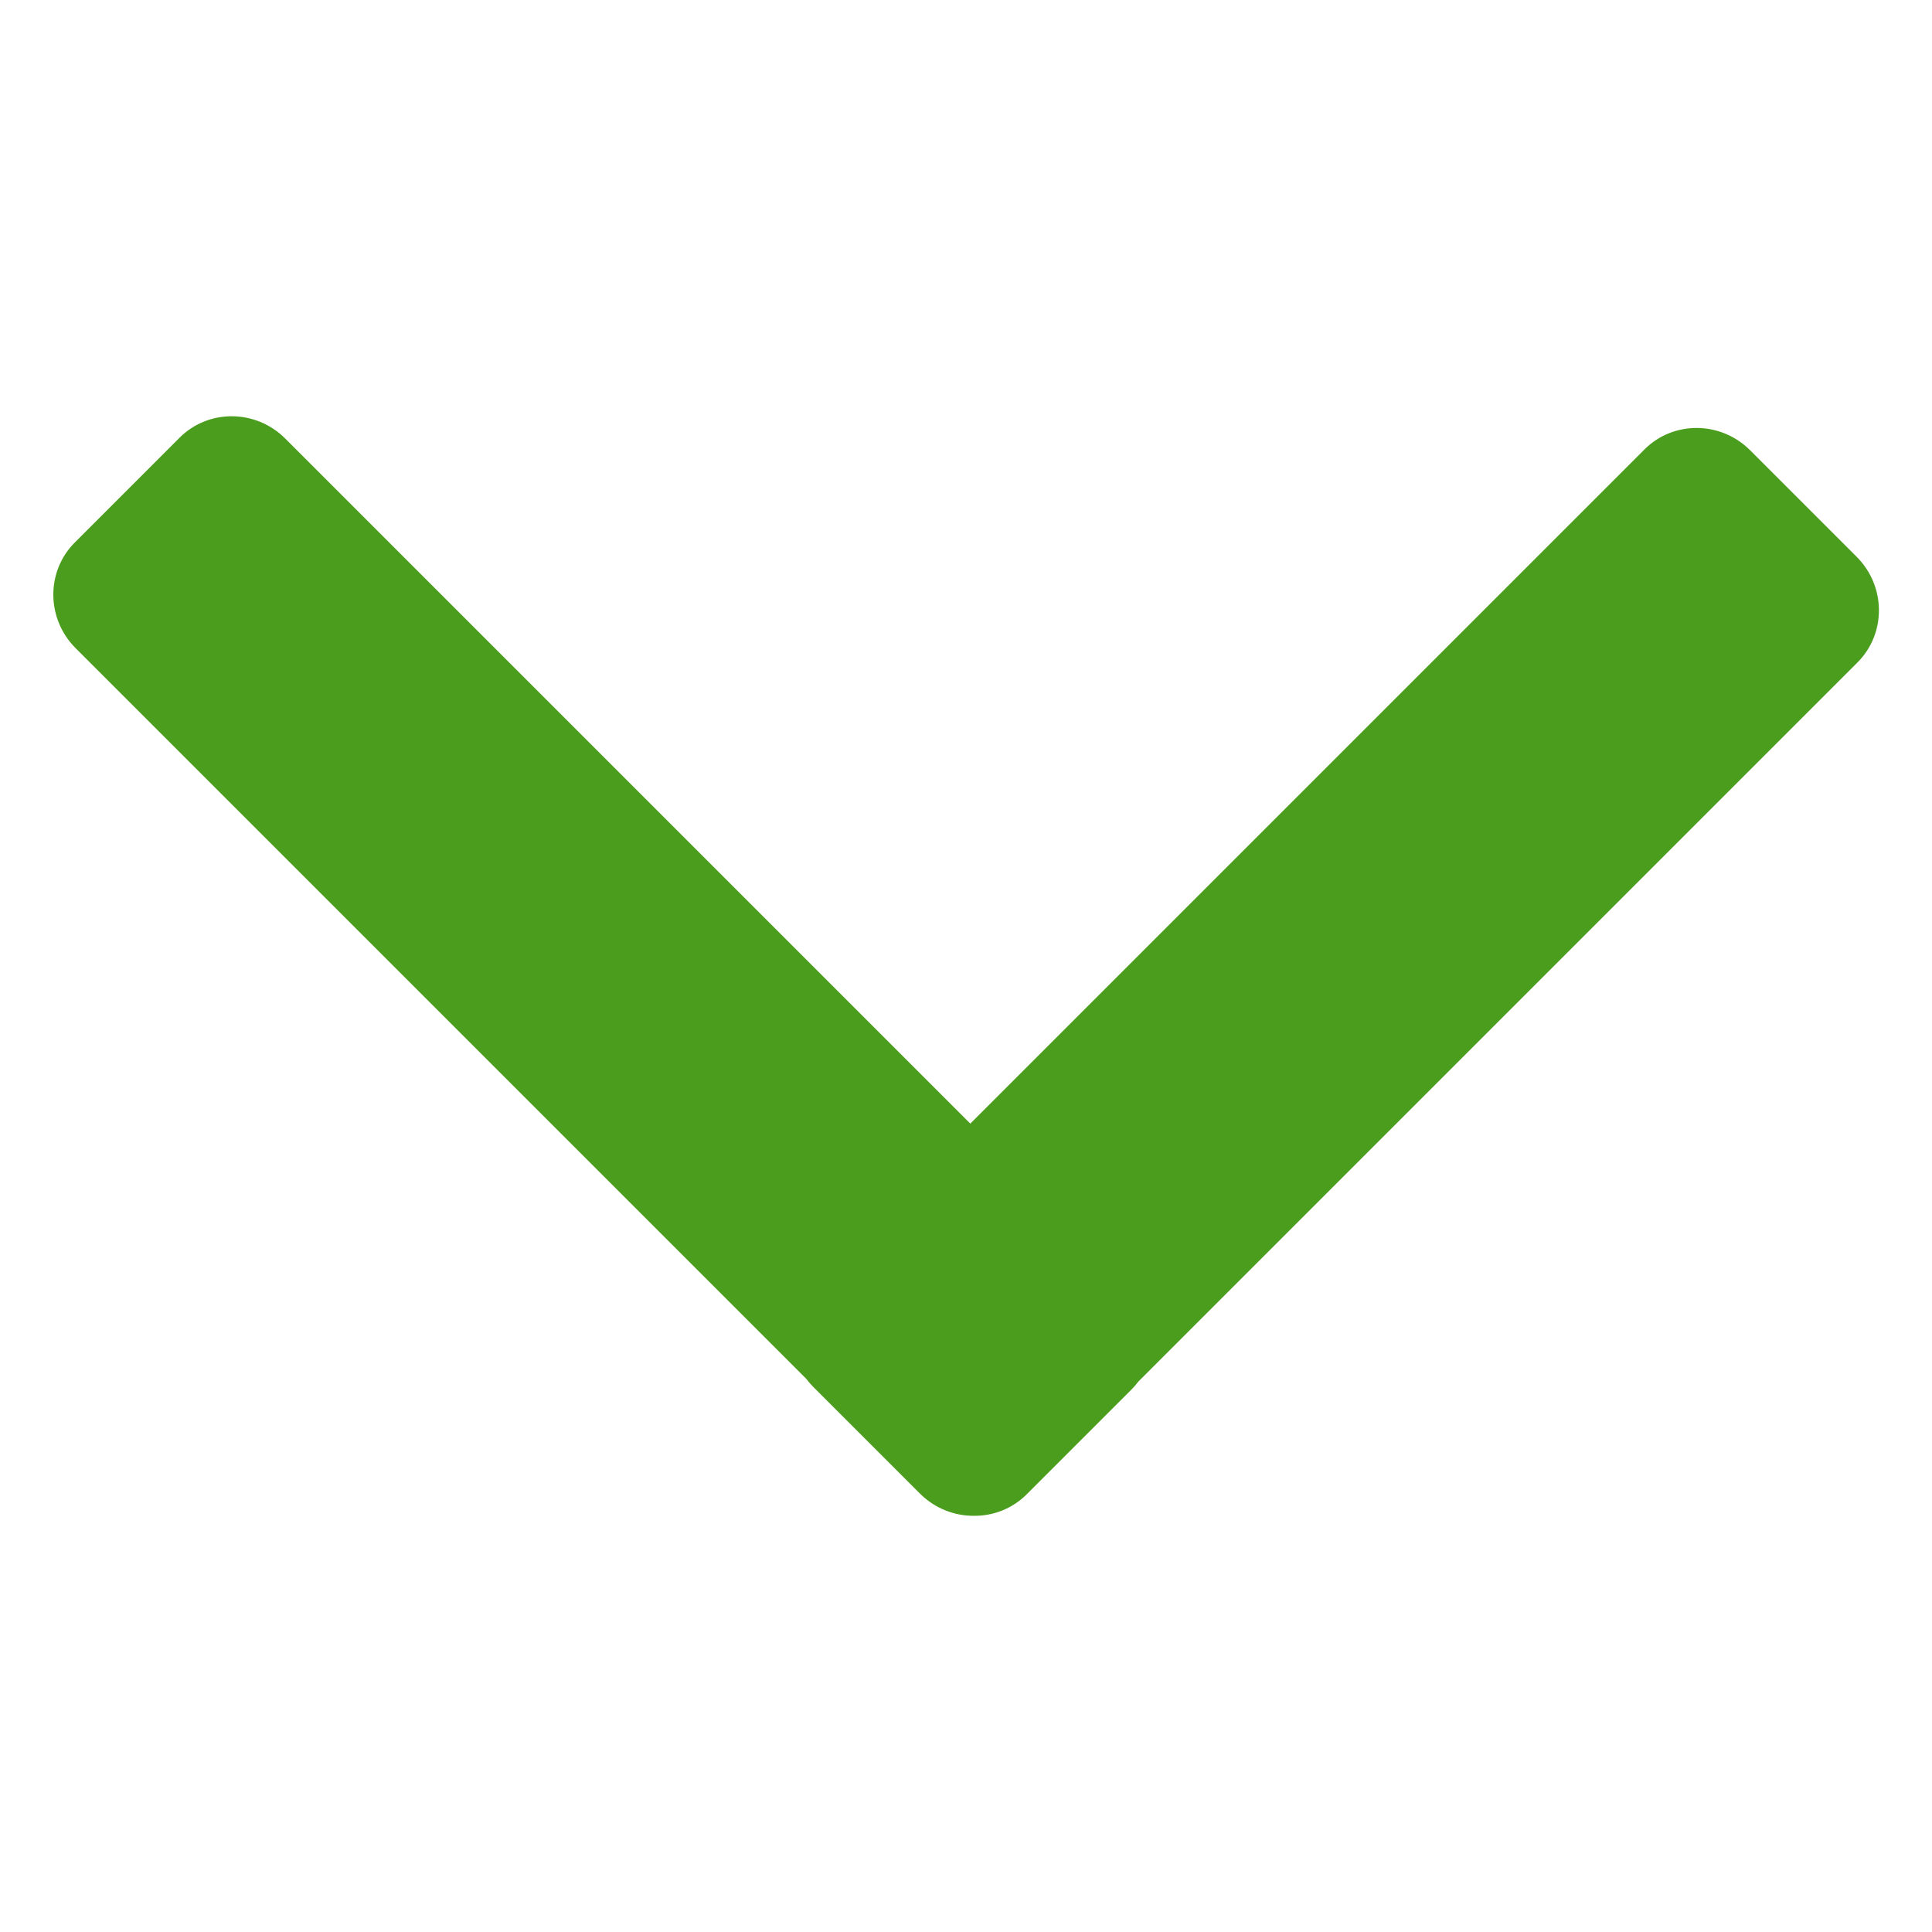 <?xml version="1.0" encoding="UTF-8" standalone="no"?>
<!DOCTYPE svg PUBLIC "-//W3C//DTD SVG 1.1//EN" "http://www.w3.org/Graphics/SVG/1.1/DTD/svg11.dtd">
<svg width="100%" height="100%" viewBox="0 0 256 256" version="1.1" xmlns="http://www.w3.org/2000/svg" xmlns:xlink="http://www.w3.org/1999/xlink" xml:space="preserve" xmlns:serif="http://www.serif.com/" style="fill-rule:evenodd;clip-rule:evenodd;stroke-linejoin:round;stroke-miterlimit:2;">
    <g transform="matrix(1,0,0,1,-283,0)">
        <g id="alarm-down" transform="matrix(1,0,0,1,283,0)">
            <rect x="0" y="0" width="256" height="256" style="fill:none;"/>
            <g transform="matrix(0.882,0.882,0.868,-0.868,-121.258,81.336)">
                <path d="M179.918,105L77,105C72.585,105 69,101.415 69,97L69,81C69,76.585 72.585,73 77,73L186.768,73C187.143,72.946 187.527,72.918 187.918,72.918L203.918,72.918C206.146,72.918 208.163,73.831 209.614,75.303C211.087,76.755 212,78.771 212,81L212,97C212,97.391 211.972,97.775 211.918,98.15L211.918,207.918C211.918,212.333 208.333,215.918 203.918,215.918L187.918,215.918C183.502,215.918 179.918,212.333 179.918,207.918L179.918,105Z" style="fill:rgb(75,157,30);"/>
            </g>
        </g>
    </g>
</svg>
